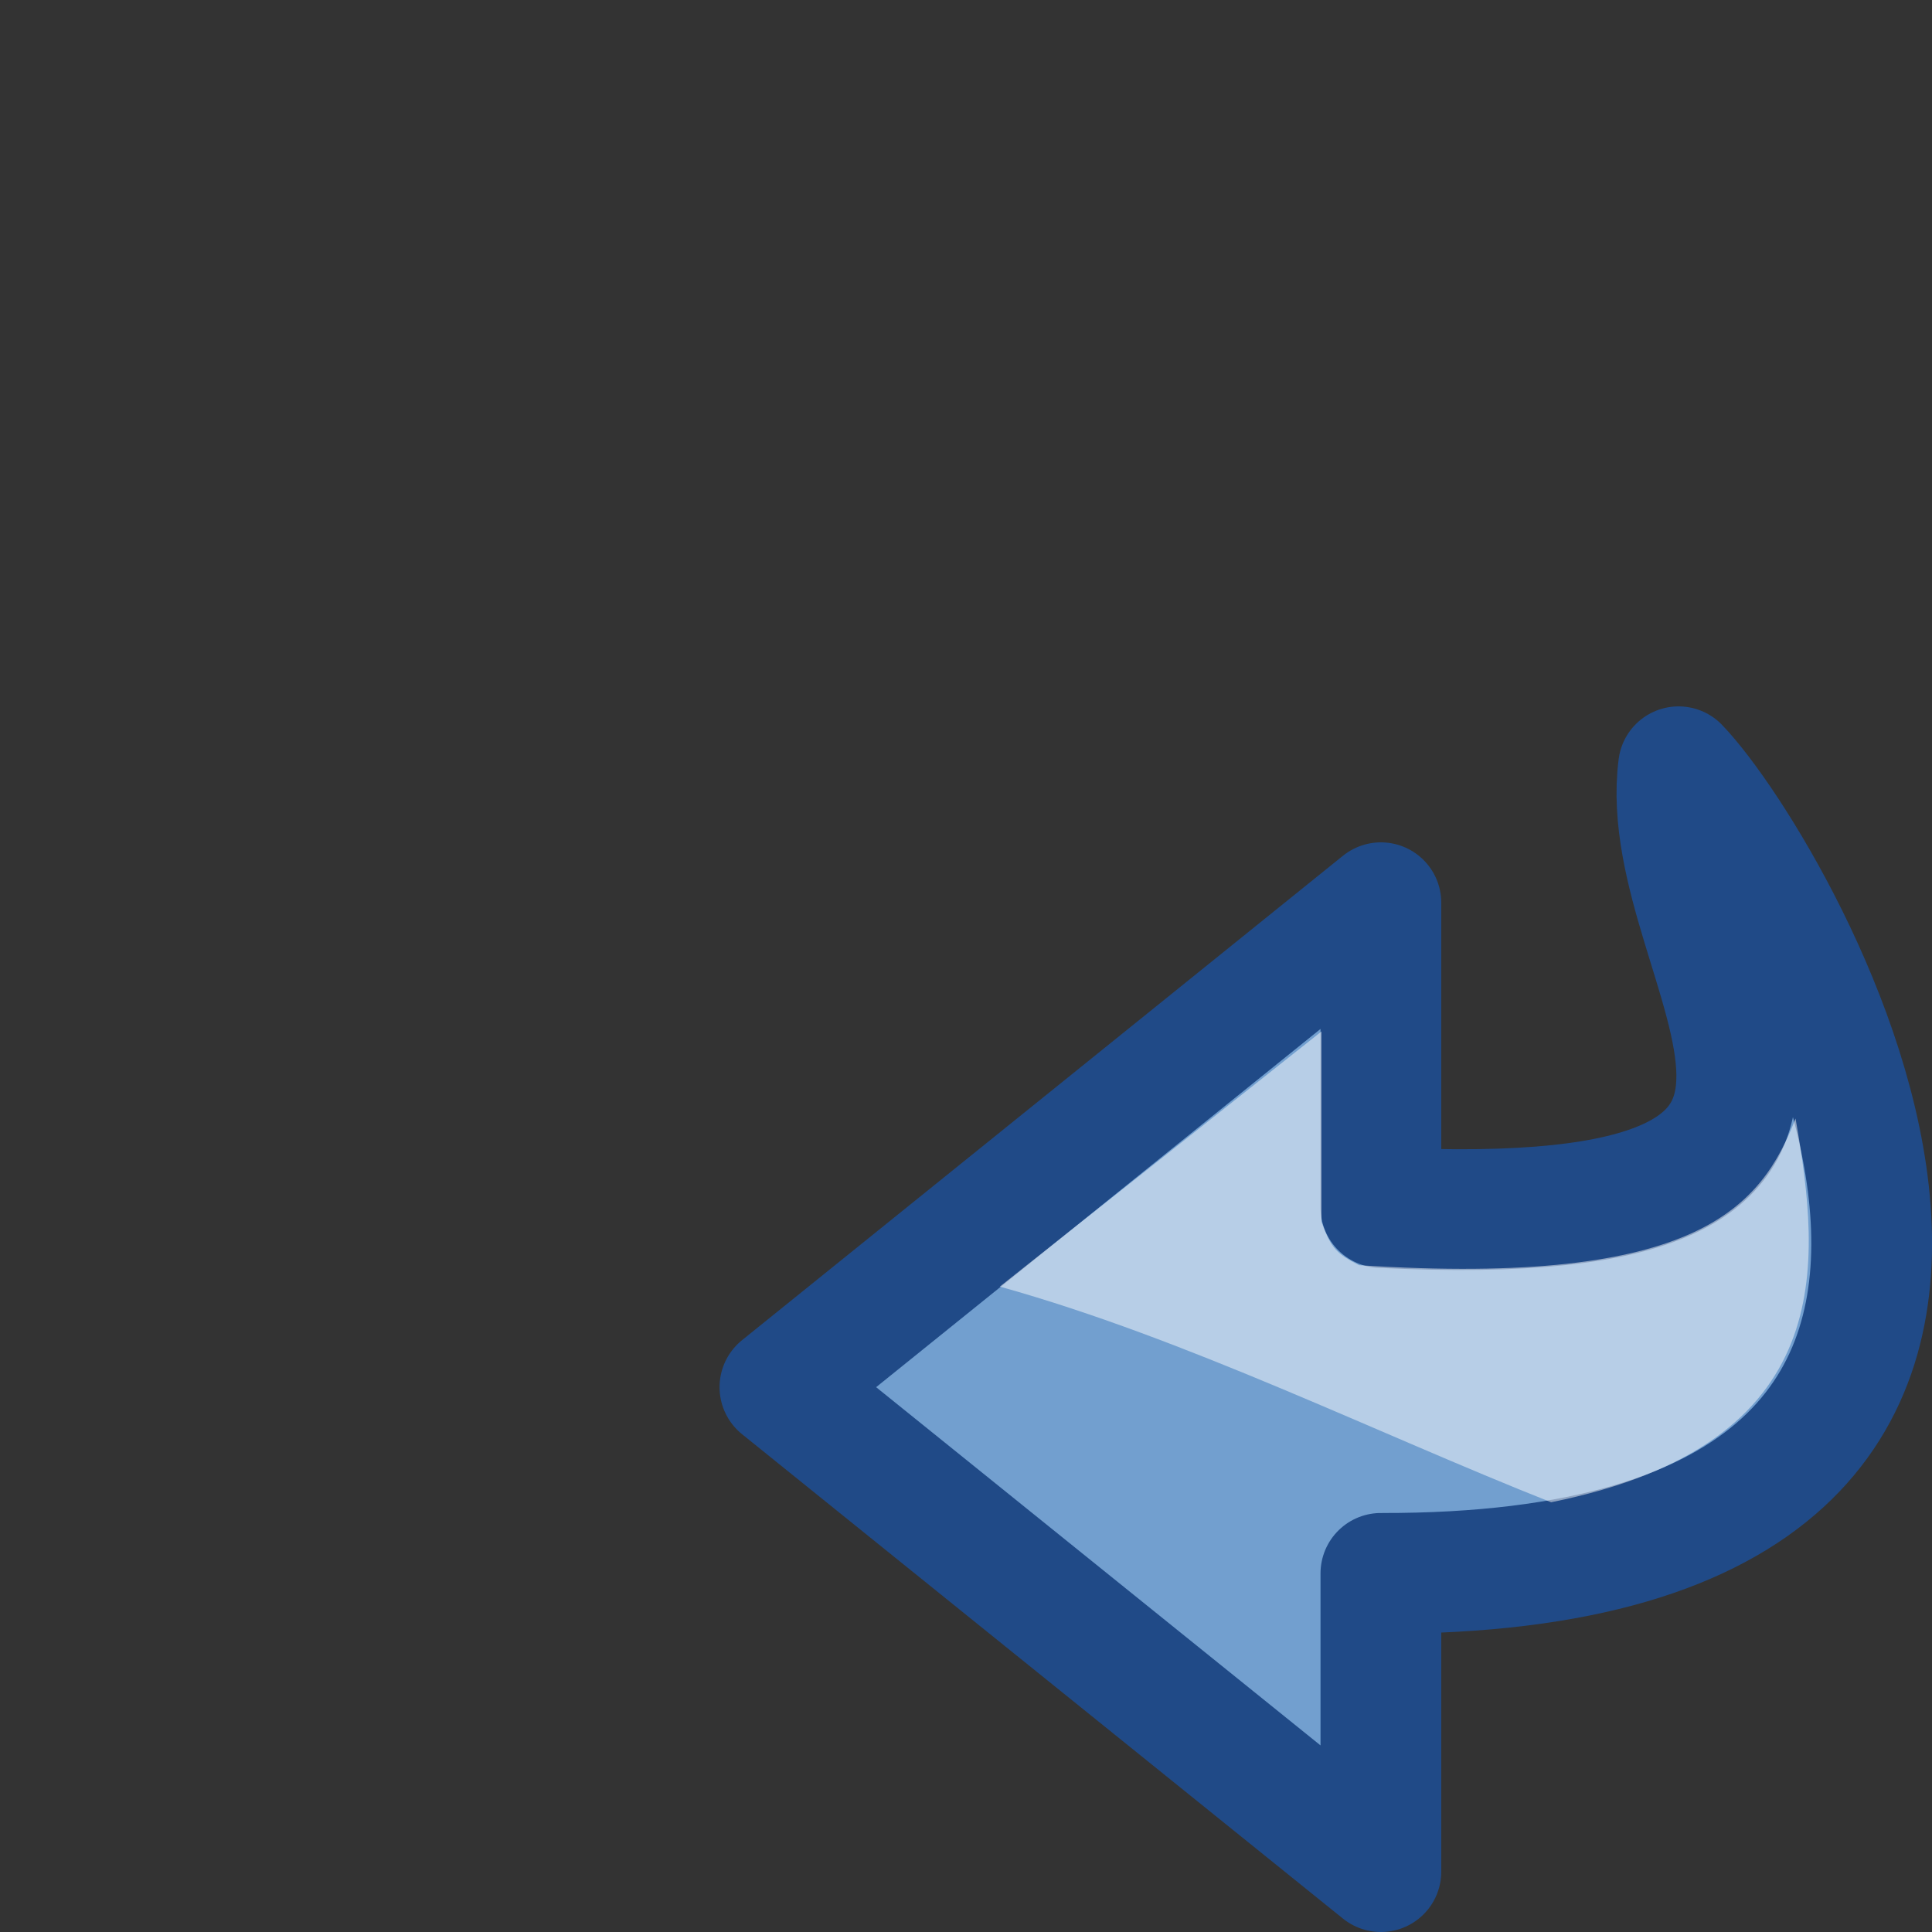 <svg xmlns="http://www.w3.org/2000/svg" height="16" width="16">
 <rect width="100%" height="100%" fill="#333333" stroke="none"/>
 <defs>
  <linearGradient id="c">
   <stop offset="0" stop-color="#fff" stop-opacity=".25"/>
   <stop offset="1" stop-color="#fff" stop-opacity="0"/>
  </linearGradient>
  <linearGradient id="b">
   <stop offset="0" stop-color="#9f620b"/>
   <stop offset="1" stop-color="#ffc879" stop-opacity="0"/>
  </linearGradient>
  <linearGradient id="a">
   <stop offset="0" stop-color="#fd9d14"/>
   <stop offset="1" stop-color="#ffc879" stop-opacity="0"/>
  </linearGradient>
 </defs>
 <g color="#000">
  <path d="M13.901 6.35c.832.866 4.227 6.697-2.465 6.68v2.47l-4.977-4.012 4.977-4.012V10c4.789.237 2.248-1.97 2.465-3.65z" style="marker:none" display="block" overflow="visible" fill="#729fcf" stroke="#204a87" stroke-linecap="square" stroke-linejoin="round"/>
  <path style="marker:none" d="M14.87 9.263c.21 1.21.366 2.695-2.024 3.178-1.446-.572-3.017-1.354-4.566-1.786l2.664-2.113v1.576c.079.224.131.267.312.36 2.822.181 3.33-.489 3.614-1.215z" display="block" overflow="visible" fill="#fff" fill-opacity=".491"/>
 </g>
</svg>
